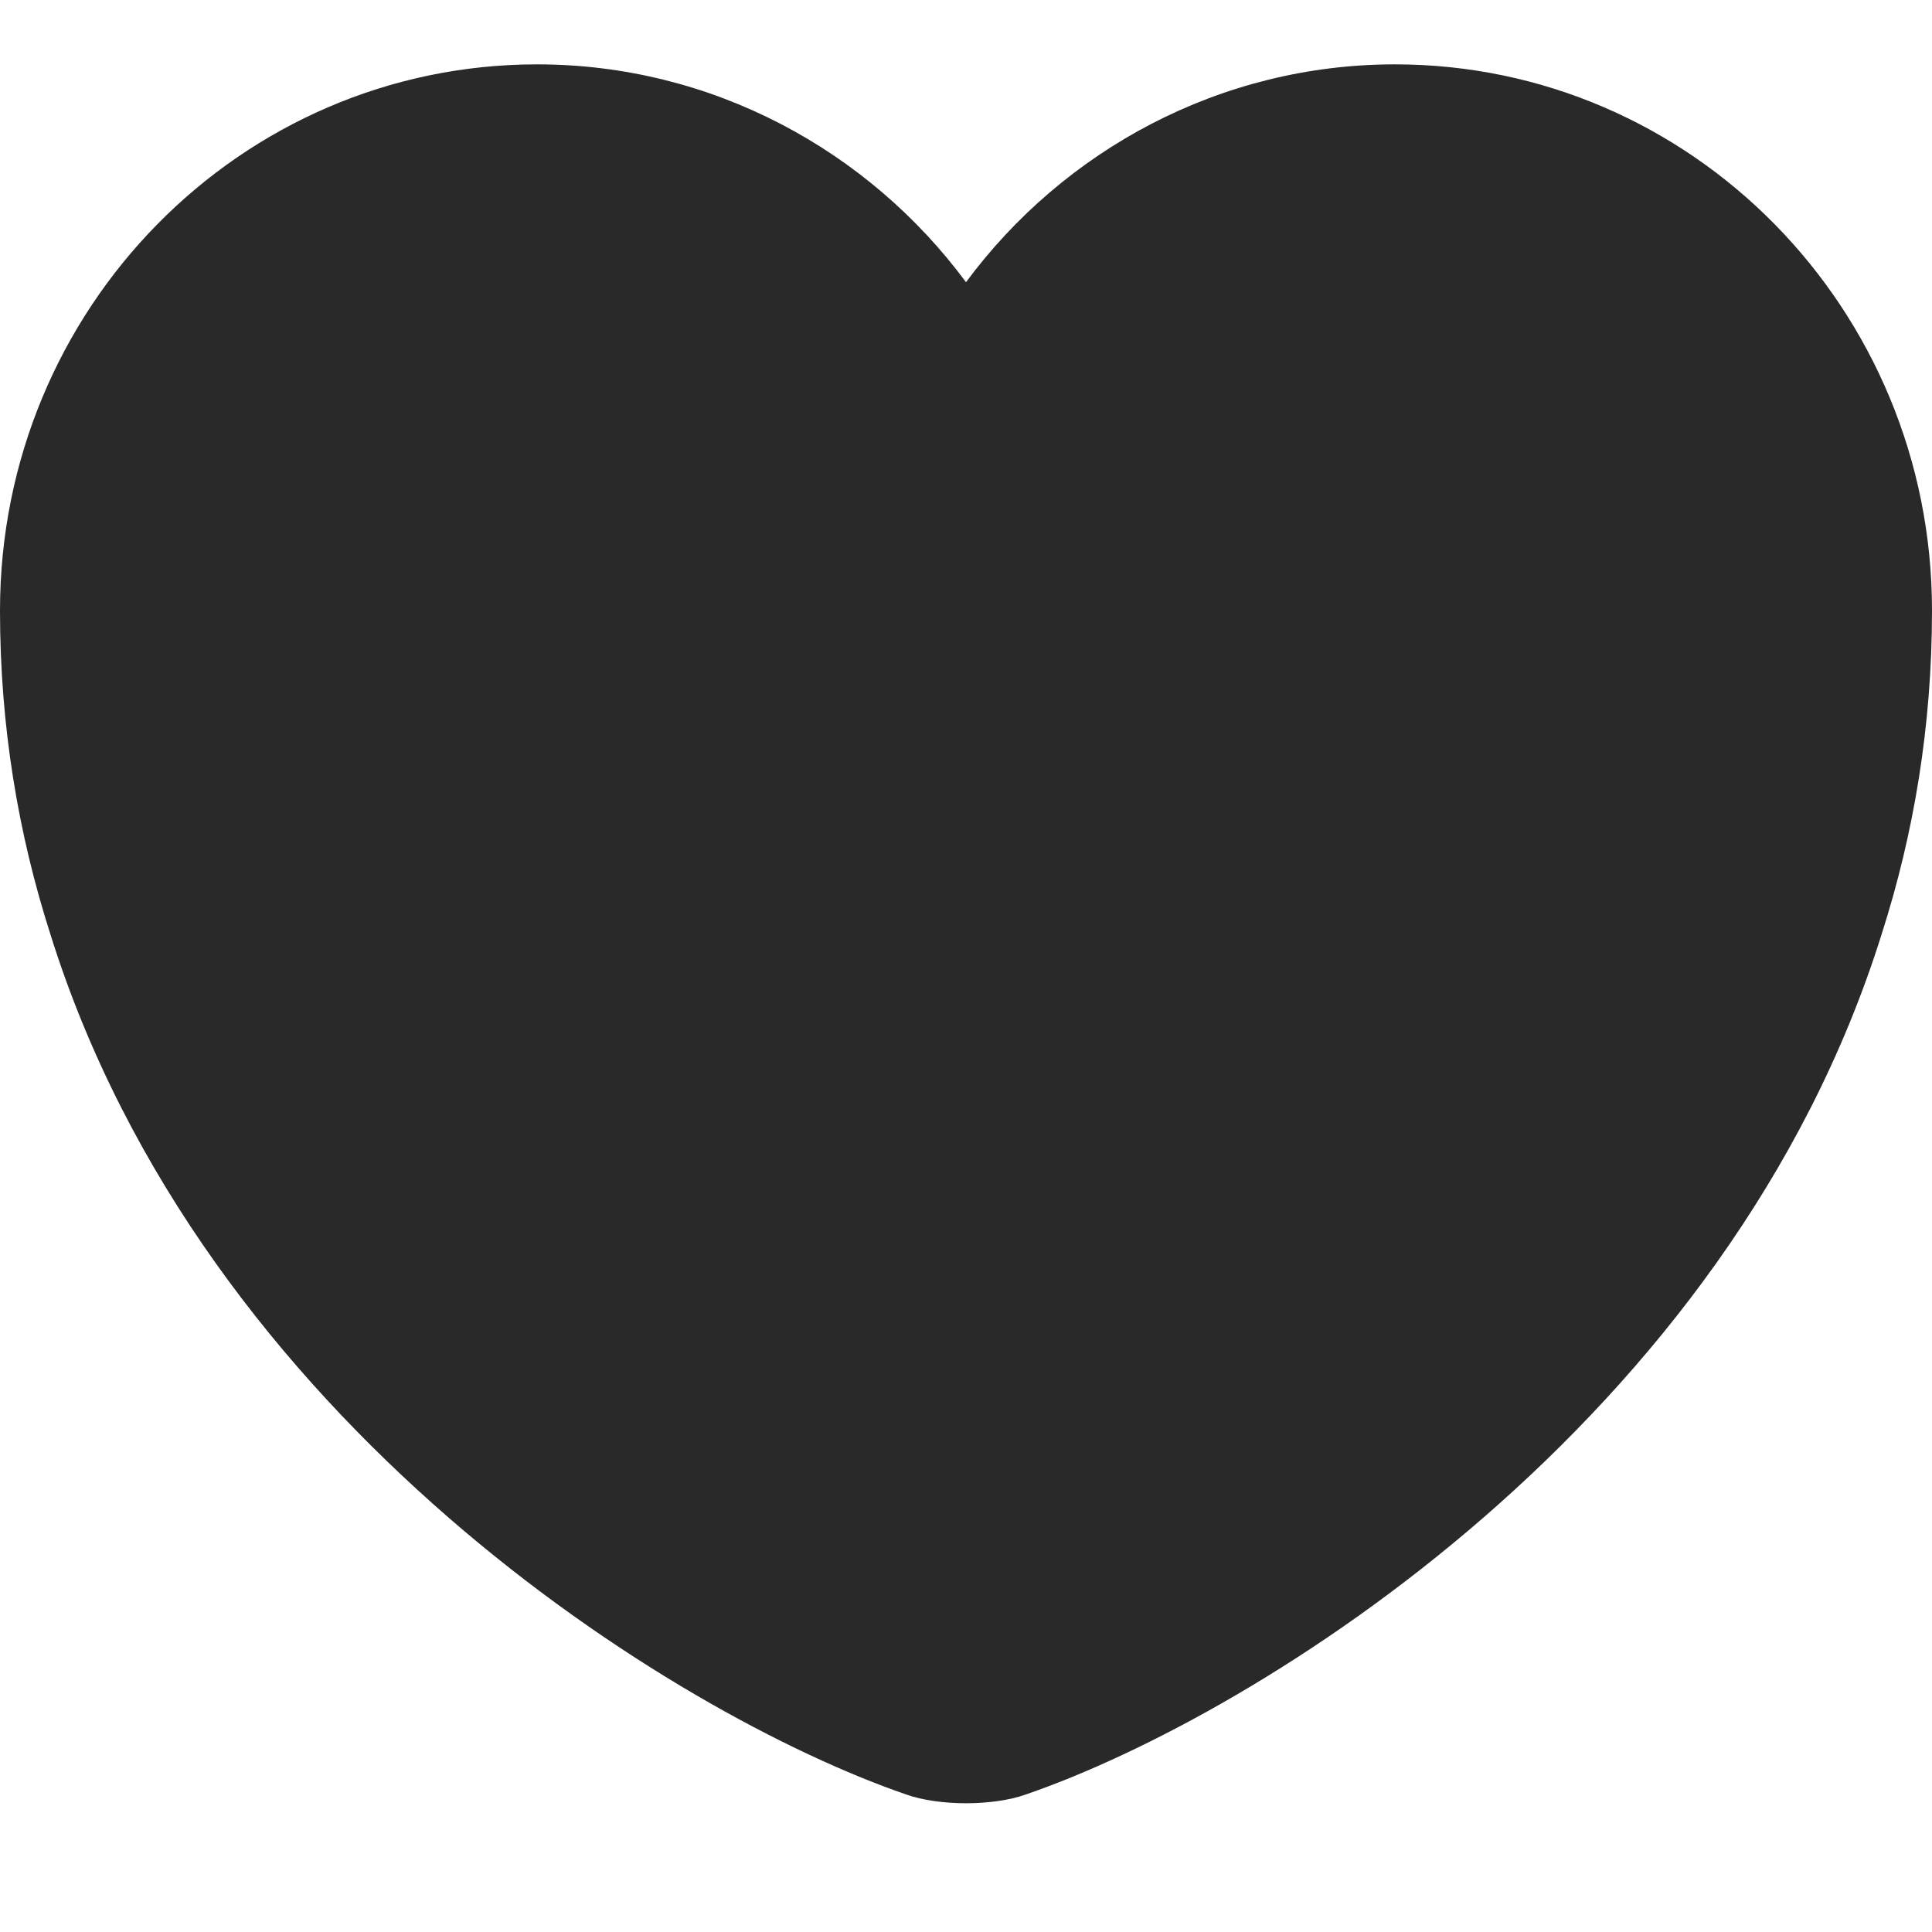 <svg width="16" height="16" viewBox="0 0 16 16" fill="none" xmlns="http://www.w3.org/2000/svg">
<path d="M11.552 0.533C10.104 0.533 8.808 1.245 8 2.337C7.192 1.245 5.896 0.533 4.448 0.533C1.992 0.533 0 2.556 0 5.056C0 6.018 0.152 6.908 0.416 7.733C1.68 11.778 5.576 14.197 7.504 14.861C7.776 14.958 8.224 14.958 8.496 14.861C10.424 14.197 14.32 11.778 15.584 7.733C15.848 6.908 16 6.018 16 5.056C16 2.556 14.008 0.533 11.552 0.533Z" fill="#292929"/>
</svg>
